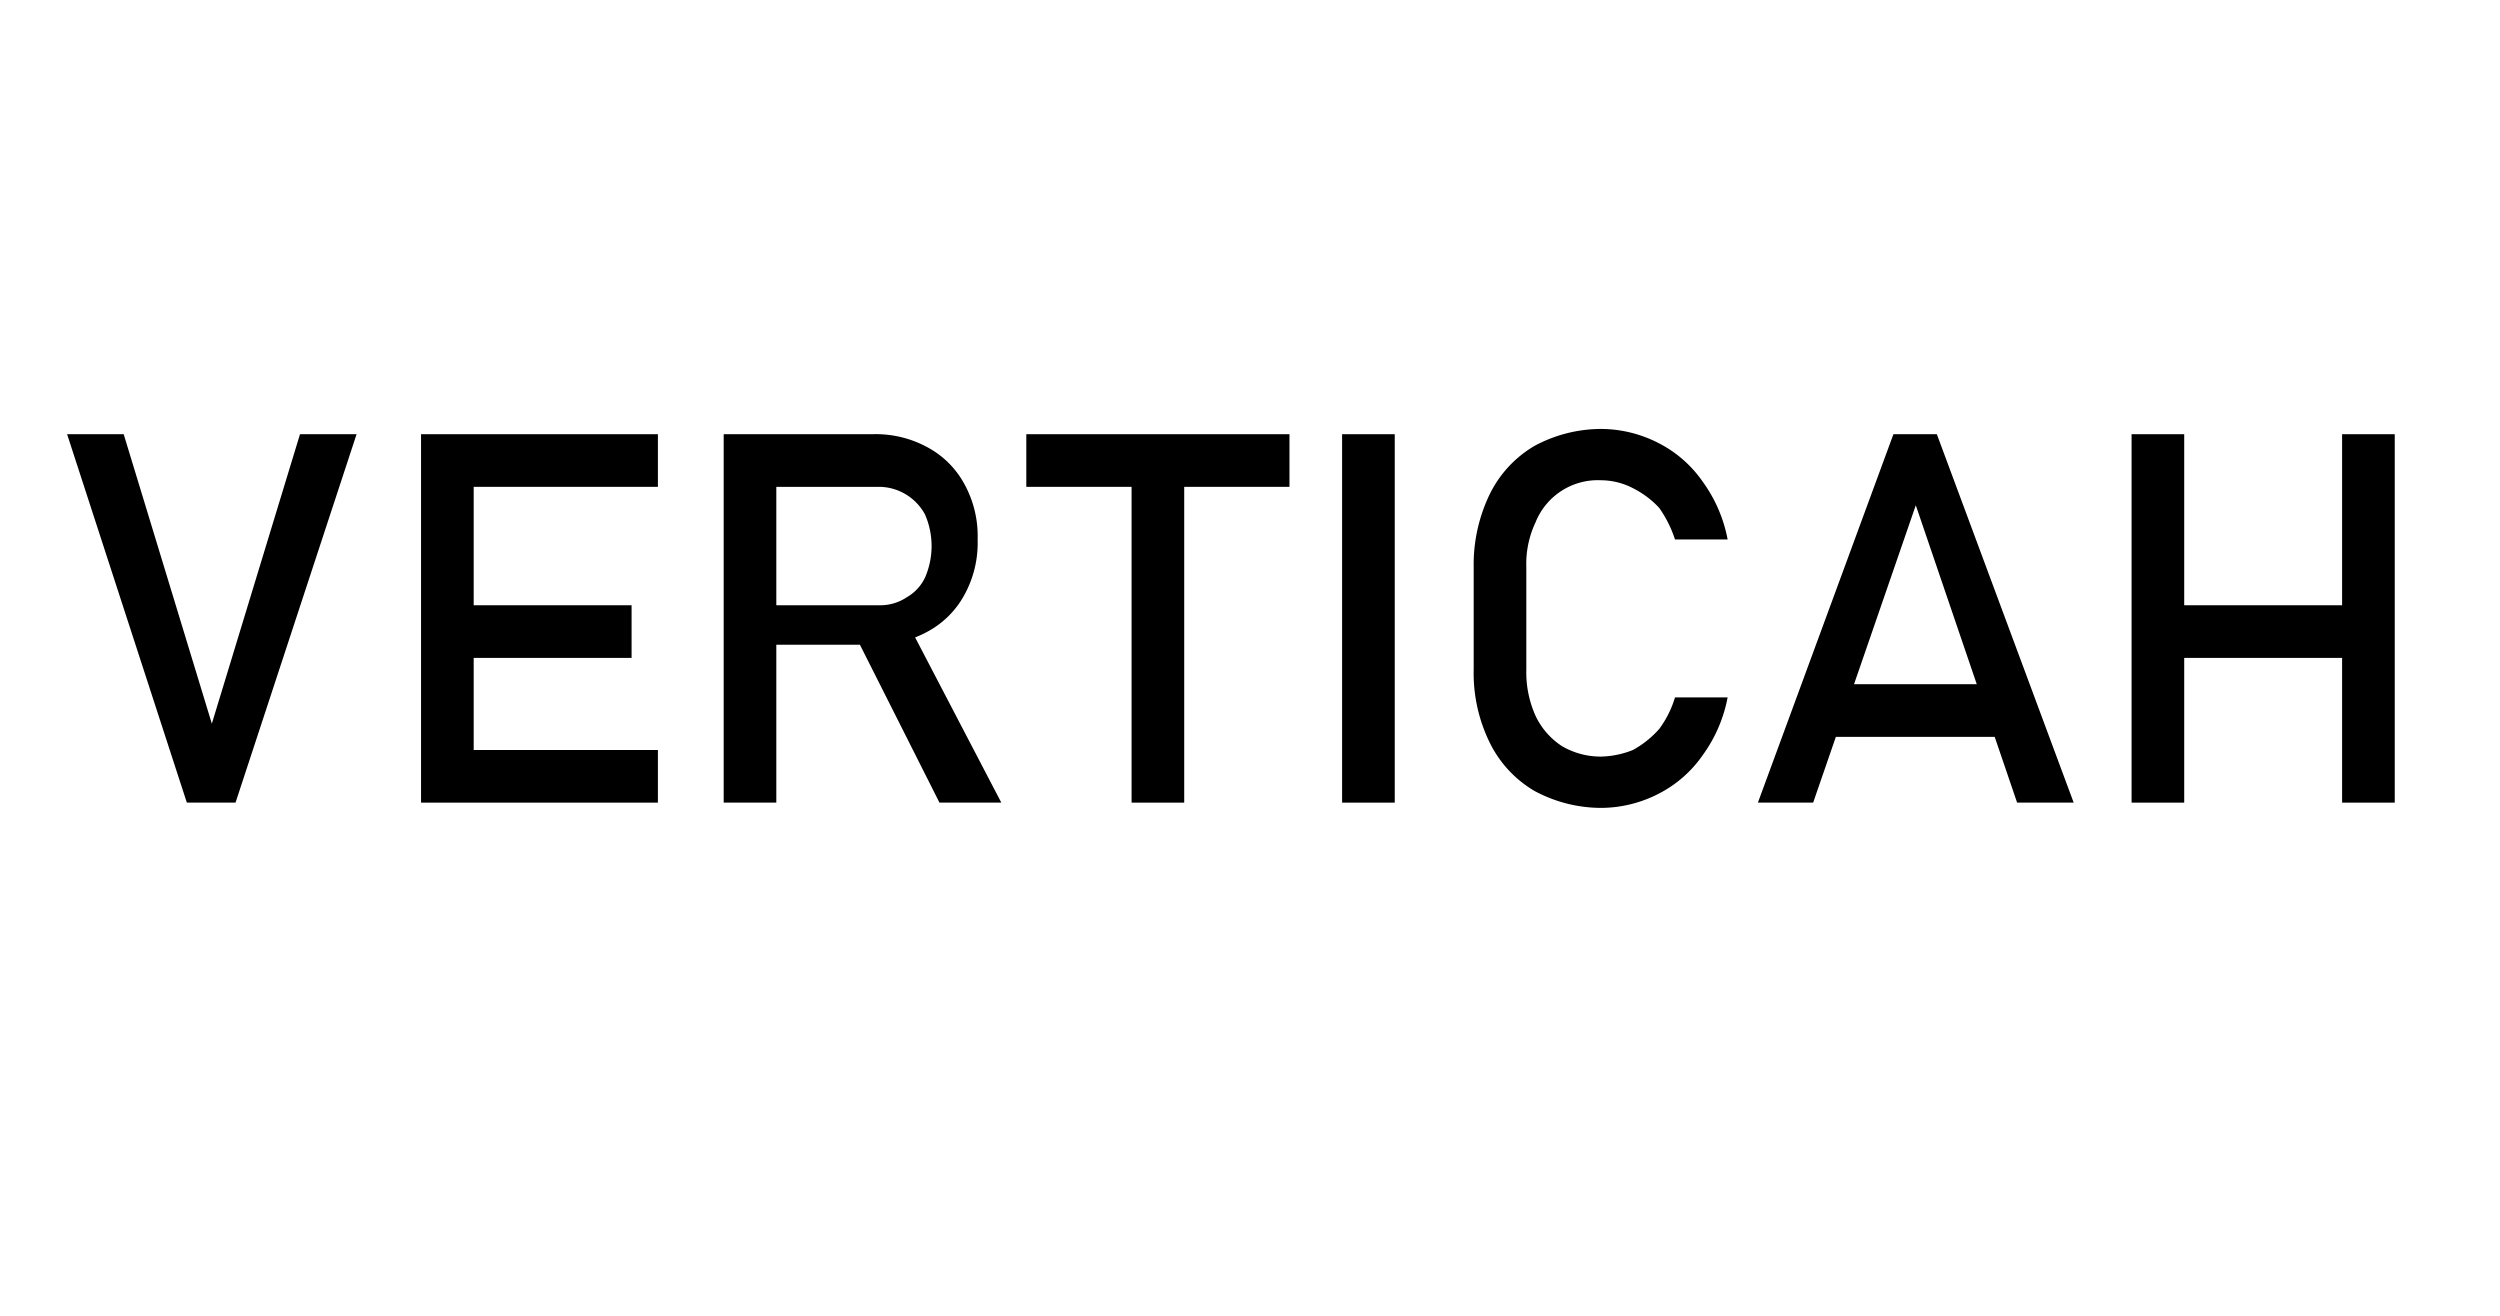 <svg id="Layer_1" data-name="Layer 1" xmlns="http://www.w3.org/2000/svg" viewBox="0 0 190 100"><path d="M5.1,33H9.4l6.7,22,6.7-22h4.3L17.9,61H14.2Z"/><path d="M32,33h4V61H32Zm2,0H50v4H34Zm0,13H48v4H34Zm0,11H50v4H34Z"/><path d="M55,33h4V61H55Zm2,13h9.9a3.6,3.6,0,0,0,2-.6,3.4,3.4,0,0,0,1.4-1.5,6,6,0,0,0,0-4.8A4,4,0,0,0,66.9,37H57V33h9.3a8.2,8.2,0,0,1,4.2,1,6.9,6.9,0,0,1,2.8,2.8,8.2,8.2,0,0,1,1,4.2,8.2,8.2,0,0,1-1,4.2A6.9,6.9,0,0,1,70.5,48a8.2,8.2,0,0,1-4.2,1H57Zm7.9,2.1,4-.9L76.1,61H71.4Z"/><path d="M78,33H98v4H78Zm8,2h4V61H86Z"/><path d="M106,61h-4V33h4Z"/><path d="M116.6,60.1a8.7,8.7,0,0,1-3.4-3.7,12,12,0,0,1-1.2-5.5V43.1a12.3,12.3,0,0,1,1.2-5.5,8.7,8.7,0,0,1,3.4-3.7,10.7,10.7,0,0,1,5.1-1.3,9.6,9.6,0,0,1,4.4,1.1,9.1,9.1,0,0,1,3.3,2.9,10.9,10.9,0,0,1,1.9,4.4h-4a9,9,0,0,0-1.2-2.4,7,7,0,0,0-2-1.5,5.3,5.3,0,0,0-2.4-.6,5.1,5.1,0,0,0-5,3.2,7.4,7.4,0,0,0-.7,3.4v7.8a8.1,8.1,0,0,0,.7,3.5,5.6,5.6,0,0,0,2,2.3,5.8,5.8,0,0,0,3,.8,6.9,6.9,0,0,0,2.4-.5,7.4,7.4,0,0,0,2-1.6,7.7,7.7,0,0,0,1.2-2.4h4a10.9,10.9,0,0,1-1.9,4.4,9.1,9.1,0,0,1-3.3,2.9,9.6,9.6,0,0,1-4.4,1.1A10.7,10.7,0,0,1,116.6,60.1Z"/><path d="M143.9,33h3.3l10.4,28h-4.3l-7.7-22.6L137.8,61h-4.2ZM138,52h15v4H138Z"/><path d="M162,33h4V61h-4Zm2,13h16v4H164Zm14-13h4V61h-4Z"/></svg>